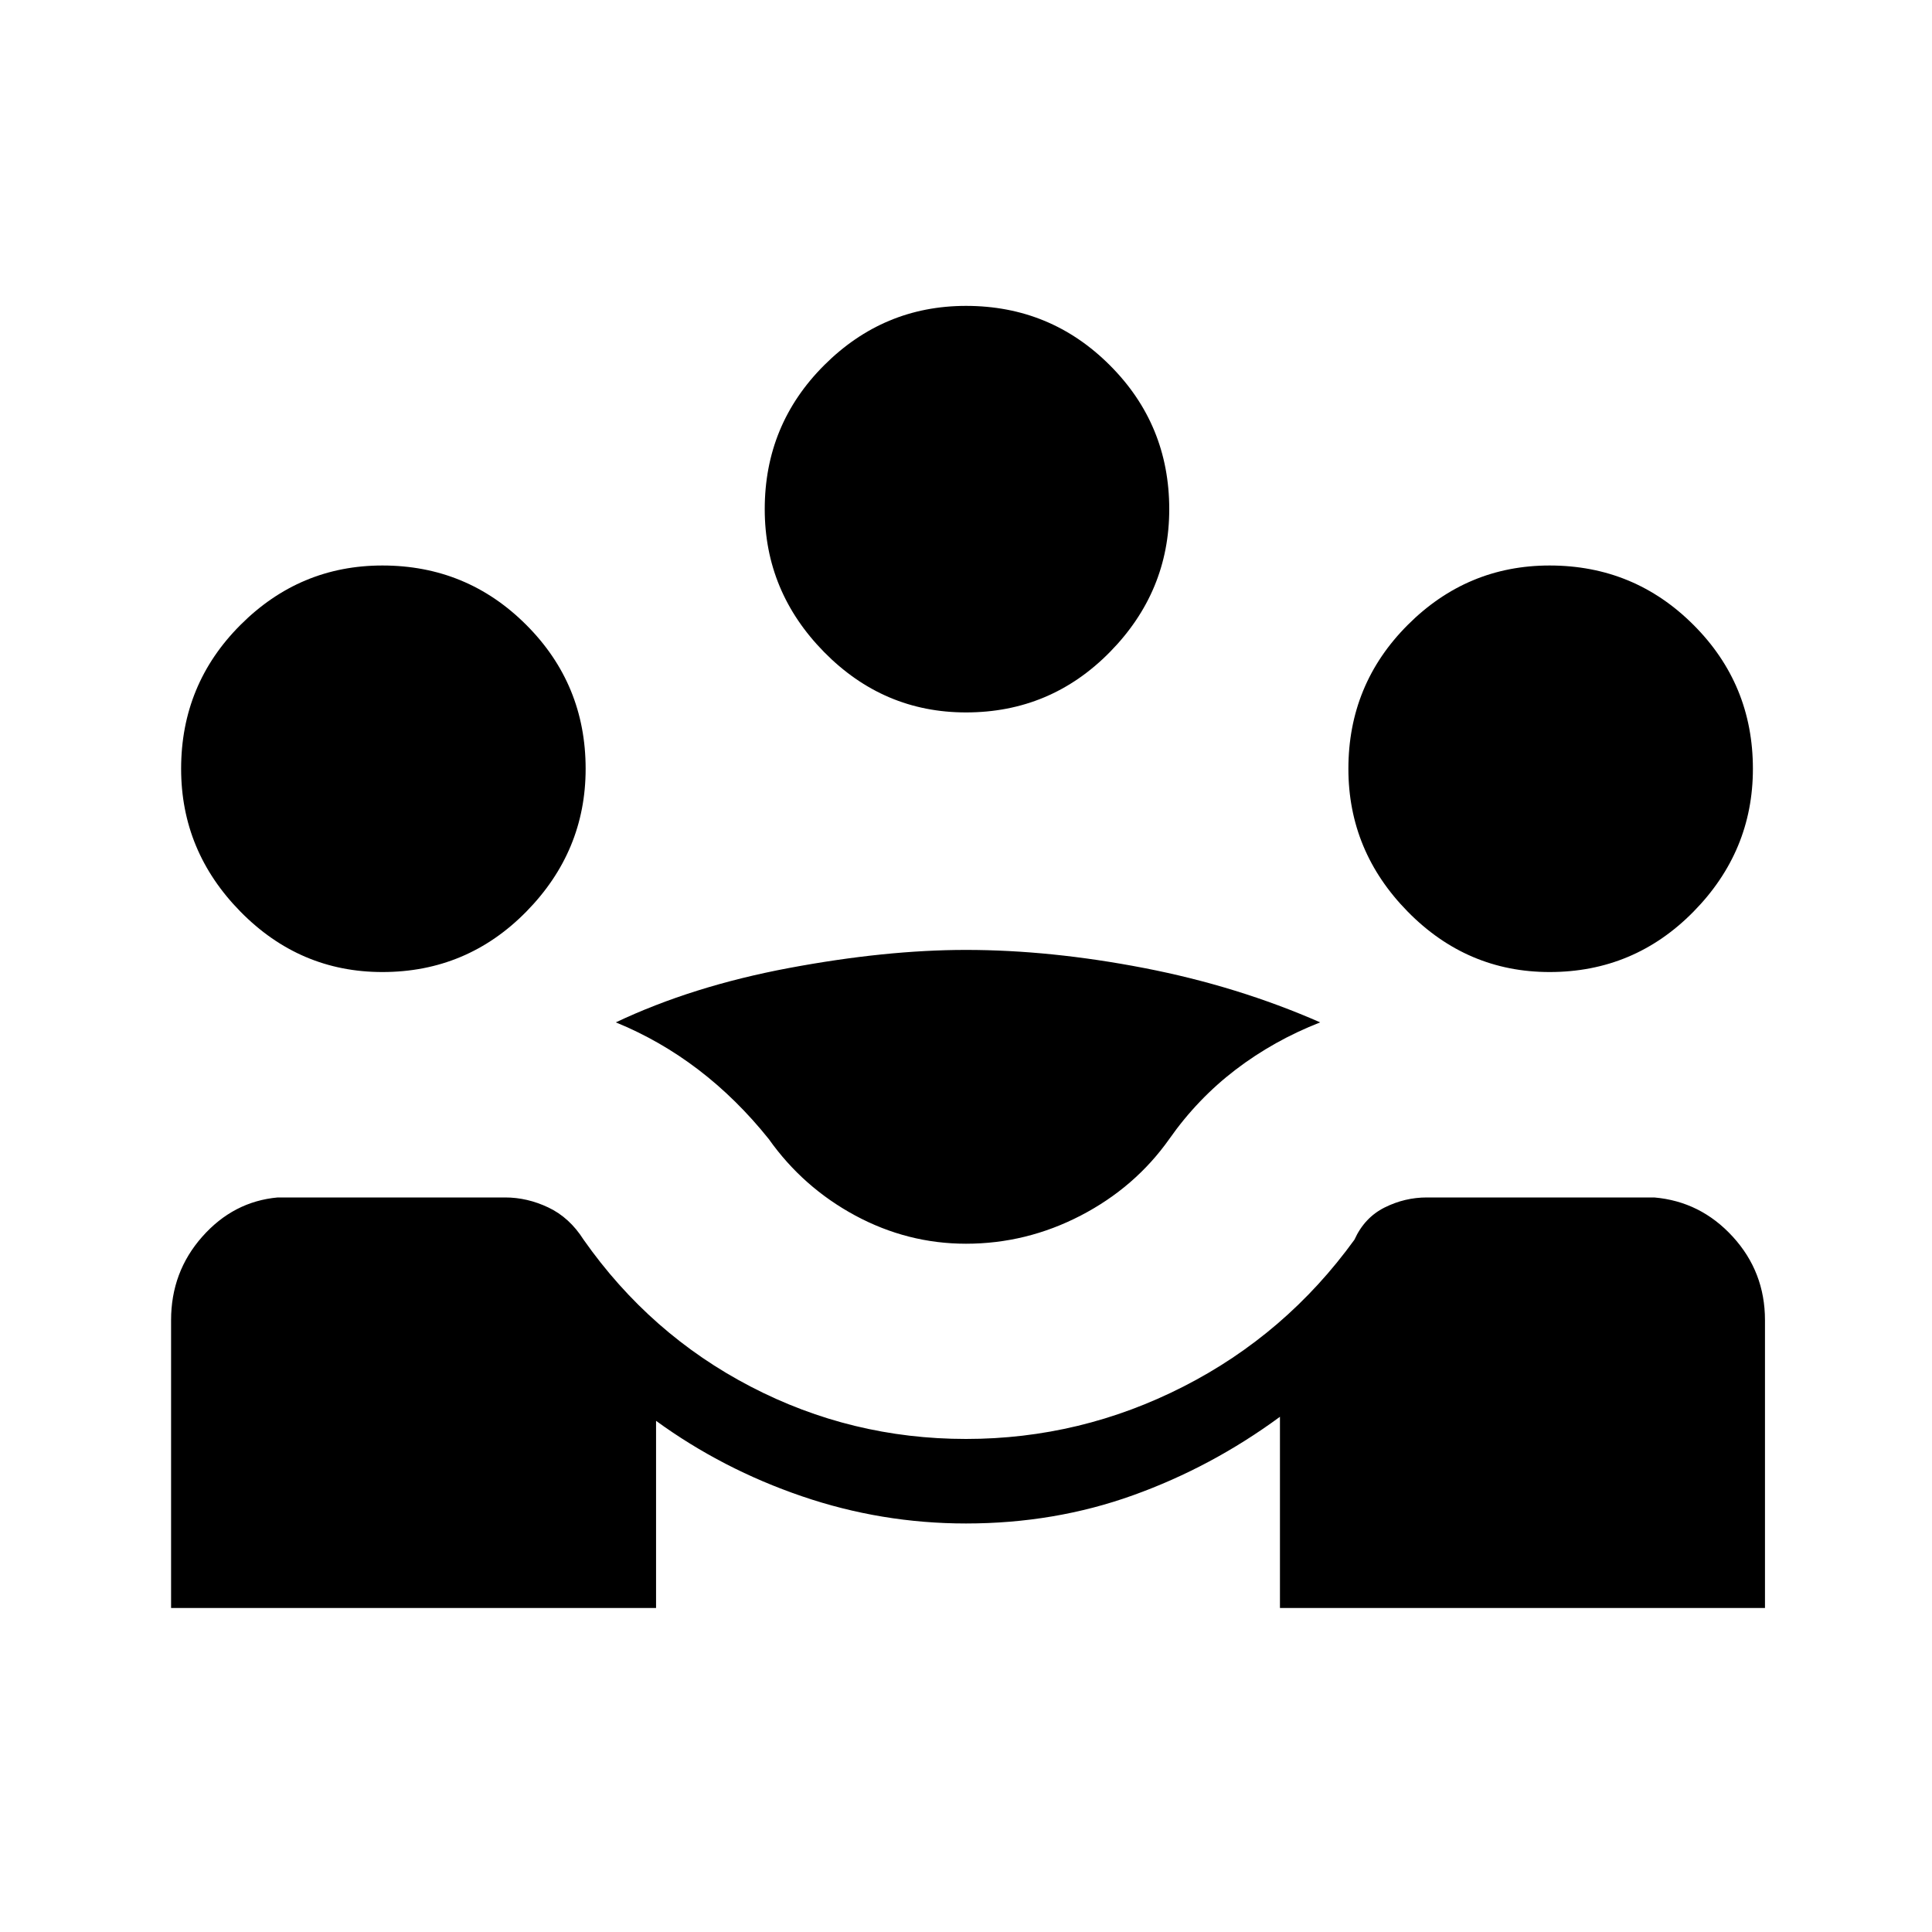 <svg xmlns="http://www.w3.org/2000/svg" height="40" width="40"><path d="M3.542 33.292v-5.959q0-1 .646-1.729.645-.729 1.562-.812h4.708q.459 0 .896.208.438.208.729.667 1.375 1.958 3.459 3.041 2.083 1.084 4.458 1.084t4.5-1.084q2.125-1.083 3.542-3.041.208-.459.625-.667.416-.208.875-.208h4.708q.958.083 1.625.812.667.729.667 1.729v5.959H26.5v-3.959q-1.417 1.042-3.042 1.625-1.625.584-3.458.584-1.75 0-3.396-.563-1.646-.562-3.021-1.562v3.875ZM20 25.75q-1.208 0-2.292-.583-1.083-.584-1.791-1.584-.667-.833-1.459-1.437-.791-.604-1.708-.979 1.583-.75 3.583-1.125T20 19.667q1.75 0 3.688.375 1.937.375 3.645 1.125-.958.375-1.75.979-.791.604-1.375 1.437-.708 1-1.833 1.584-1.125.583-2.375.583ZM7.917 20.125q-1.709 0-2.938-1.25T3.75 15.917q0-1.75 1.229-2.979 1.229-1.23 2.938-1.23 1.75 0 2.979 1.23 1.229 1.229 1.229 2.979 0 1.708-1.229 2.958-1.229 1.25-2.979 1.25Zm24.166 0q-1.708 0-2.937-1.25-1.229-1.25-1.229-2.958 0-1.75 1.229-2.979 1.229-1.23 2.937-1.23 1.75 0 2.979 1.23 1.23 1.229 1.23 2.979 0 1.708-1.23 2.958-1.229 1.25-2.979 1.25ZM20 14.75q-1.708 0-2.938-1.25-1.229-1.25-1.229-2.958 0-1.75 1.229-2.979 1.23-1.23 2.938-1.23 1.75 0 2.979 1.23 1.229 1.229 1.229 2.979 0 1.708-1.229 2.958Q21.75 14.75 20 14.75Z"/></svg>